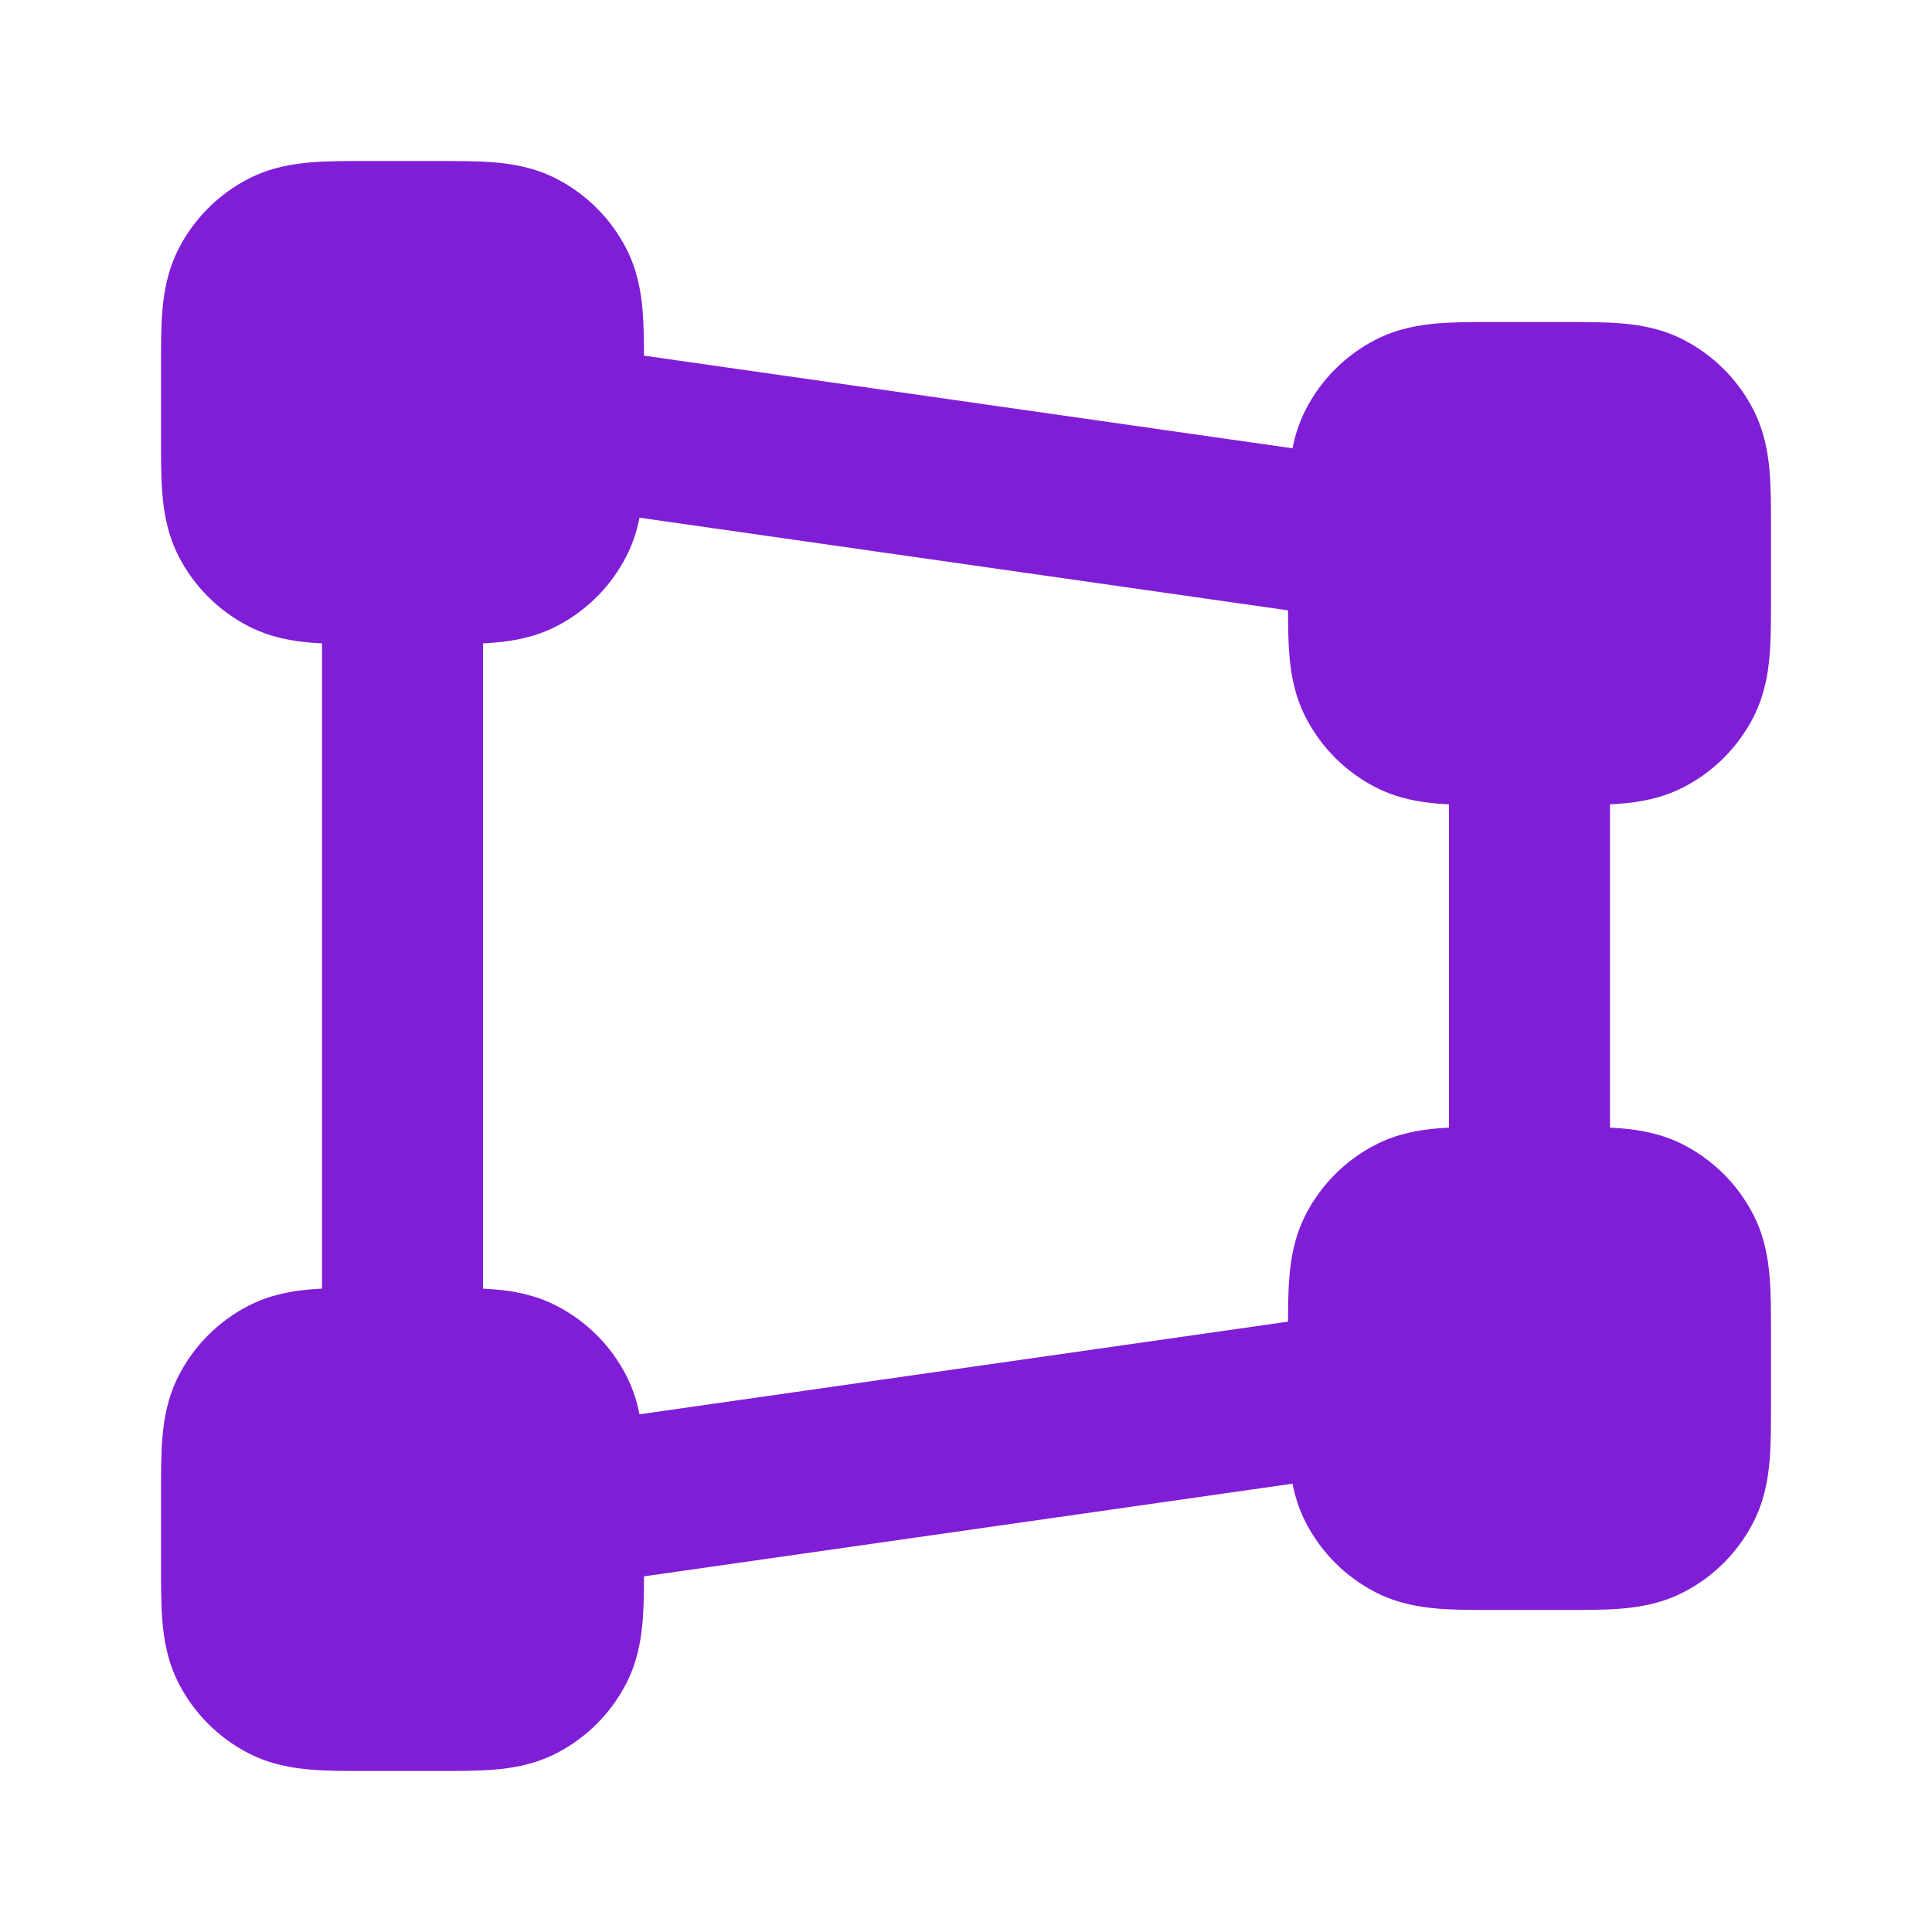 <svg width="24" height="24" viewBox="0 0 24 24" fill="none" xmlns="http://www.w3.org/2000/svg">
<path fill-rule="evenodd" clip-rule="evenodd" d="M4.568 2C4.316 2 4.07 2 3.862 2.017C3.633 2.036 3.363 2.08 3.092 2.218C2.716 2.41 2.41 2.716 2.218 3.092C2.08 3.363 2.036 3.633 2.017 3.862C2 4.07 2 4.316 2 4.568L2 5.432C2 5.684 2 5.93 2.017 6.138C2.036 6.367 2.08 6.637 2.218 6.908C2.41 7.284 2.716 7.59 3.092 7.782C3.363 7.92 3.633 7.964 3.862 7.983C3.906 7.987 3.952 7.99 4 7.992V16.008C3.952 16.011 3.906 16.013 3.862 16.017C3.633 16.036 3.363 16.08 3.092 16.218C2.716 16.41 2.41 16.716 2.218 17.092C2.08 17.363 2.036 17.633 2.017 17.862C2 18.07 2 18.316 2 18.568V19.432C2 19.684 2 19.93 2.017 20.138C2.036 20.367 2.08 20.637 2.218 20.908C2.41 21.284 2.716 21.59 3.092 21.782C3.363 21.92 3.633 21.964 3.862 21.983C4.07 22 4.316 22 4.568 22H5.432C5.684 22 5.93 22 6.138 21.983C6.367 21.964 6.637 21.92 6.908 21.782C7.284 21.59 7.59 21.284 7.782 20.908C7.92 20.637 7.964 20.367 7.983 20.138C7.997 19.971 7.999 19.781 8 19.582L16.056 18.431C16.086 18.584 16.135 18.745 16.218 18.908C16.41 19.284 16.716 19.59 17.092 19.782C17.363 19.92 17.633 19.964 17.862 19.983C18.07 20 18.316 20 18.568 20H19.432C19.684 20 19.93 20 20.138 19.983C20.367 19.964 20.637 19.92 20.908 19.782C21.284 19.59 21.59 19.284 21.782 18.908C21.92 18.637 21.964 18.367 21.983 18.138C22 17.93 22 17.684 22 17.432V16.568C22 16.316 22 16.07 21.983 15.862C21.964 15.633 21.92 15.363 21.782 15.092C21.59 14.716 21.284 14.41 20.908 14.218C20.637 14.08 20.367 14.036 20.138 14.017C20.094 14.013 20.048 14.011 20 14.008V9.992C20.048 9.99 20.094 9.987 20.138 9.983C20.367 9.964 20.637 9.92 20.908 9.782C21.284 9.59 21.59 9.284 21.782 8.908C21.92 8.637 21.964 8.367 21.983 8.138C22 7.93 22 7.684 22 7.432V6.568C22 6.316 22 6.07 21.983 5.862C21.964 5.633 21.92 5.363 21.782 5.092C21.59 4.716 21.284 4.41 20.908 4.218C20.637 4.08 20.367 4.036 20.138 4.017C19.93 4 19.684 4 19.432 4H18.568C18.316 4 18.07 4 17.862 4.017C17.633 4.036 17.363 4.08 17.092 4.218C16.716 4.41 16.41 4.716 16.218 5.092C16.135 5.255 16.086 5.417 16.056 5.569L8 4.418C7.999 4.219 7.997 4.029 7.983 3.862C7.964 3.633 7.92 3.363 7.782 3.092C7.59 2.716 7.284 2.41 6.908 2.218C6.637 2.08 6.367 2.036 6.138 2.017C5.93 2 5.684 2 5.432 2L4.568 2ZM18 14.008V9.992C17.952 9.99 17.906 9.987 17.862 9.983C17.633 9.964 17.363 9.92 17.092 9.782C16.716 9.59 16.41 9.284 16.218 8.908C16.08 8.637 16.036 8.367 16.017 8.138C16.003 7.972 16.001 7.781 16 7.582L7.944 6.431C7.914 6.584 7.865 6.745 7.782 6.908C7.59 7.284 7.284 7.59 6.908 7.782C6.637 7.92 6.367 7.964 6.138 7.983C6.094 7.987 6.048 7.99 6 7.992V16.008C6.048 16.011 6.094 16.013 6.138 16.017C6.367 16.036 6.637 16.08 6.908 16.218C7.284 16.41 7.59 16.716 7.782 17.092C7.865 17.255 7.914 17.416 7.944 17.569L16 16.418C16.001 16.219 16.003 16.029 16.017 15.862C16.036 15.633 16.08 15.363 16.218 15.092C16.41 14.716 16.716 14.41 17.092 14.218C17.363 14.08 17.633 14.036 17.862 14.017C17.906 14.013 17.952 14.011 18 14.008Z" fill="#801ED7"/>
</svg>
